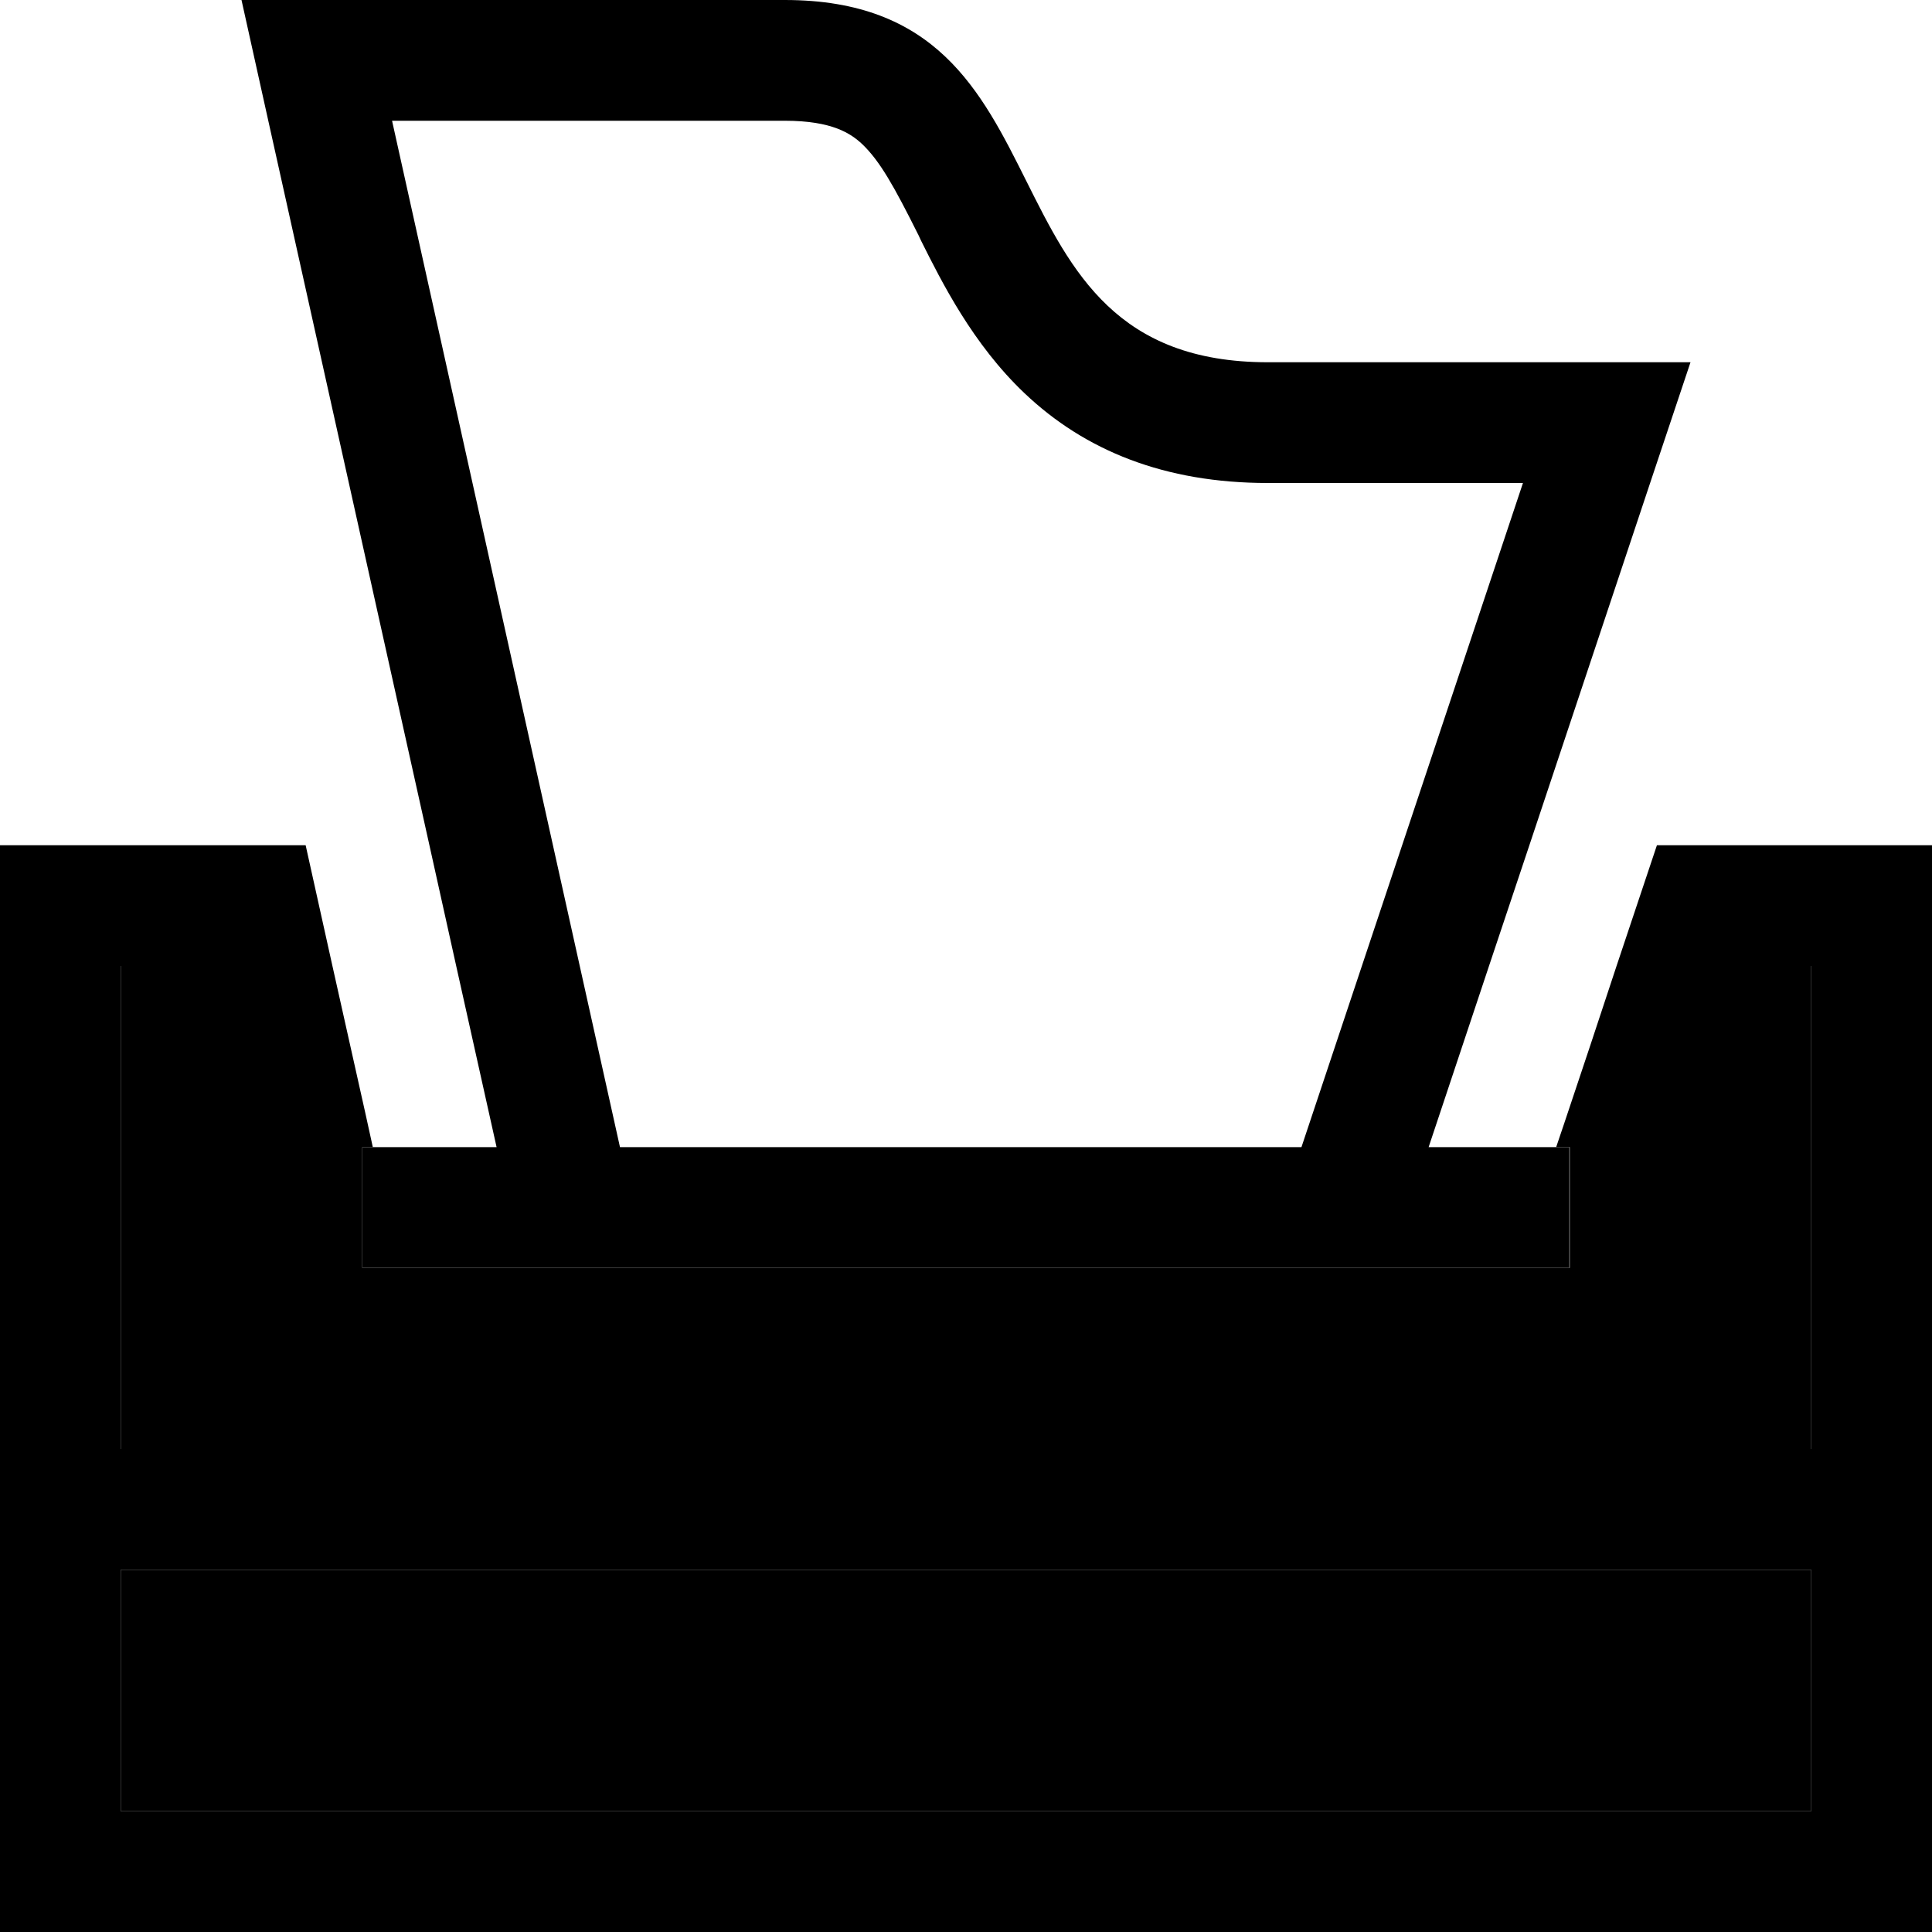 <svg xmlns="http://www.w3.org/2000/svg" width="24" height="24" viewBox="0 0 512 512">
    <path class="pr-icon-duotone-secondary" d="M32 256l56.1 0c2.9 13 5.8 26 8.7 38.9l2 9.1L96 304l0 32 320 0 0-32-3.6 0 2-5.9c4.7-14 9.4-28.1 14-42.1l51.6 0 0 128L32 384l0-128zm0 160l448 0 0 64L32 480l0-64z"/>
    <path class="pr-icon-duotone-primary" d="M96.8 0L208 0c40 0 52 24 64 48s24 48 64 48l78.3 0L448 96l-10.7 32-32 96-10.7 32-16 48 37.3 0 0 32L96 336l0-32 35.6 0-10.7-48-7.1-32L71.1 32 64 0 96.8 0zM344.9 304l58.7-176L336 128c-27.4 0-48.5-8.6-64.5-23.8c-13.7-13-21.9-29.4-27.4-40.4l-.7-1.5c-6.5-13-10.2-19.6-14.9-24.1c-3-2.8-7.9-6.2-20.5-6.2L103.9 32l60.4 272 180.6 0zM480 256l-51.6 0 10.7-32 40.9 0 32 0 0 32 0 224 0 32-32 0L32 512 0 512l0-32L0 256l0-32 32 0 49 0 7.1 32L32 256l0 128 448 0 0-128zm0 160L32 416l0 64 448 0 0-64z"/>
</svg>